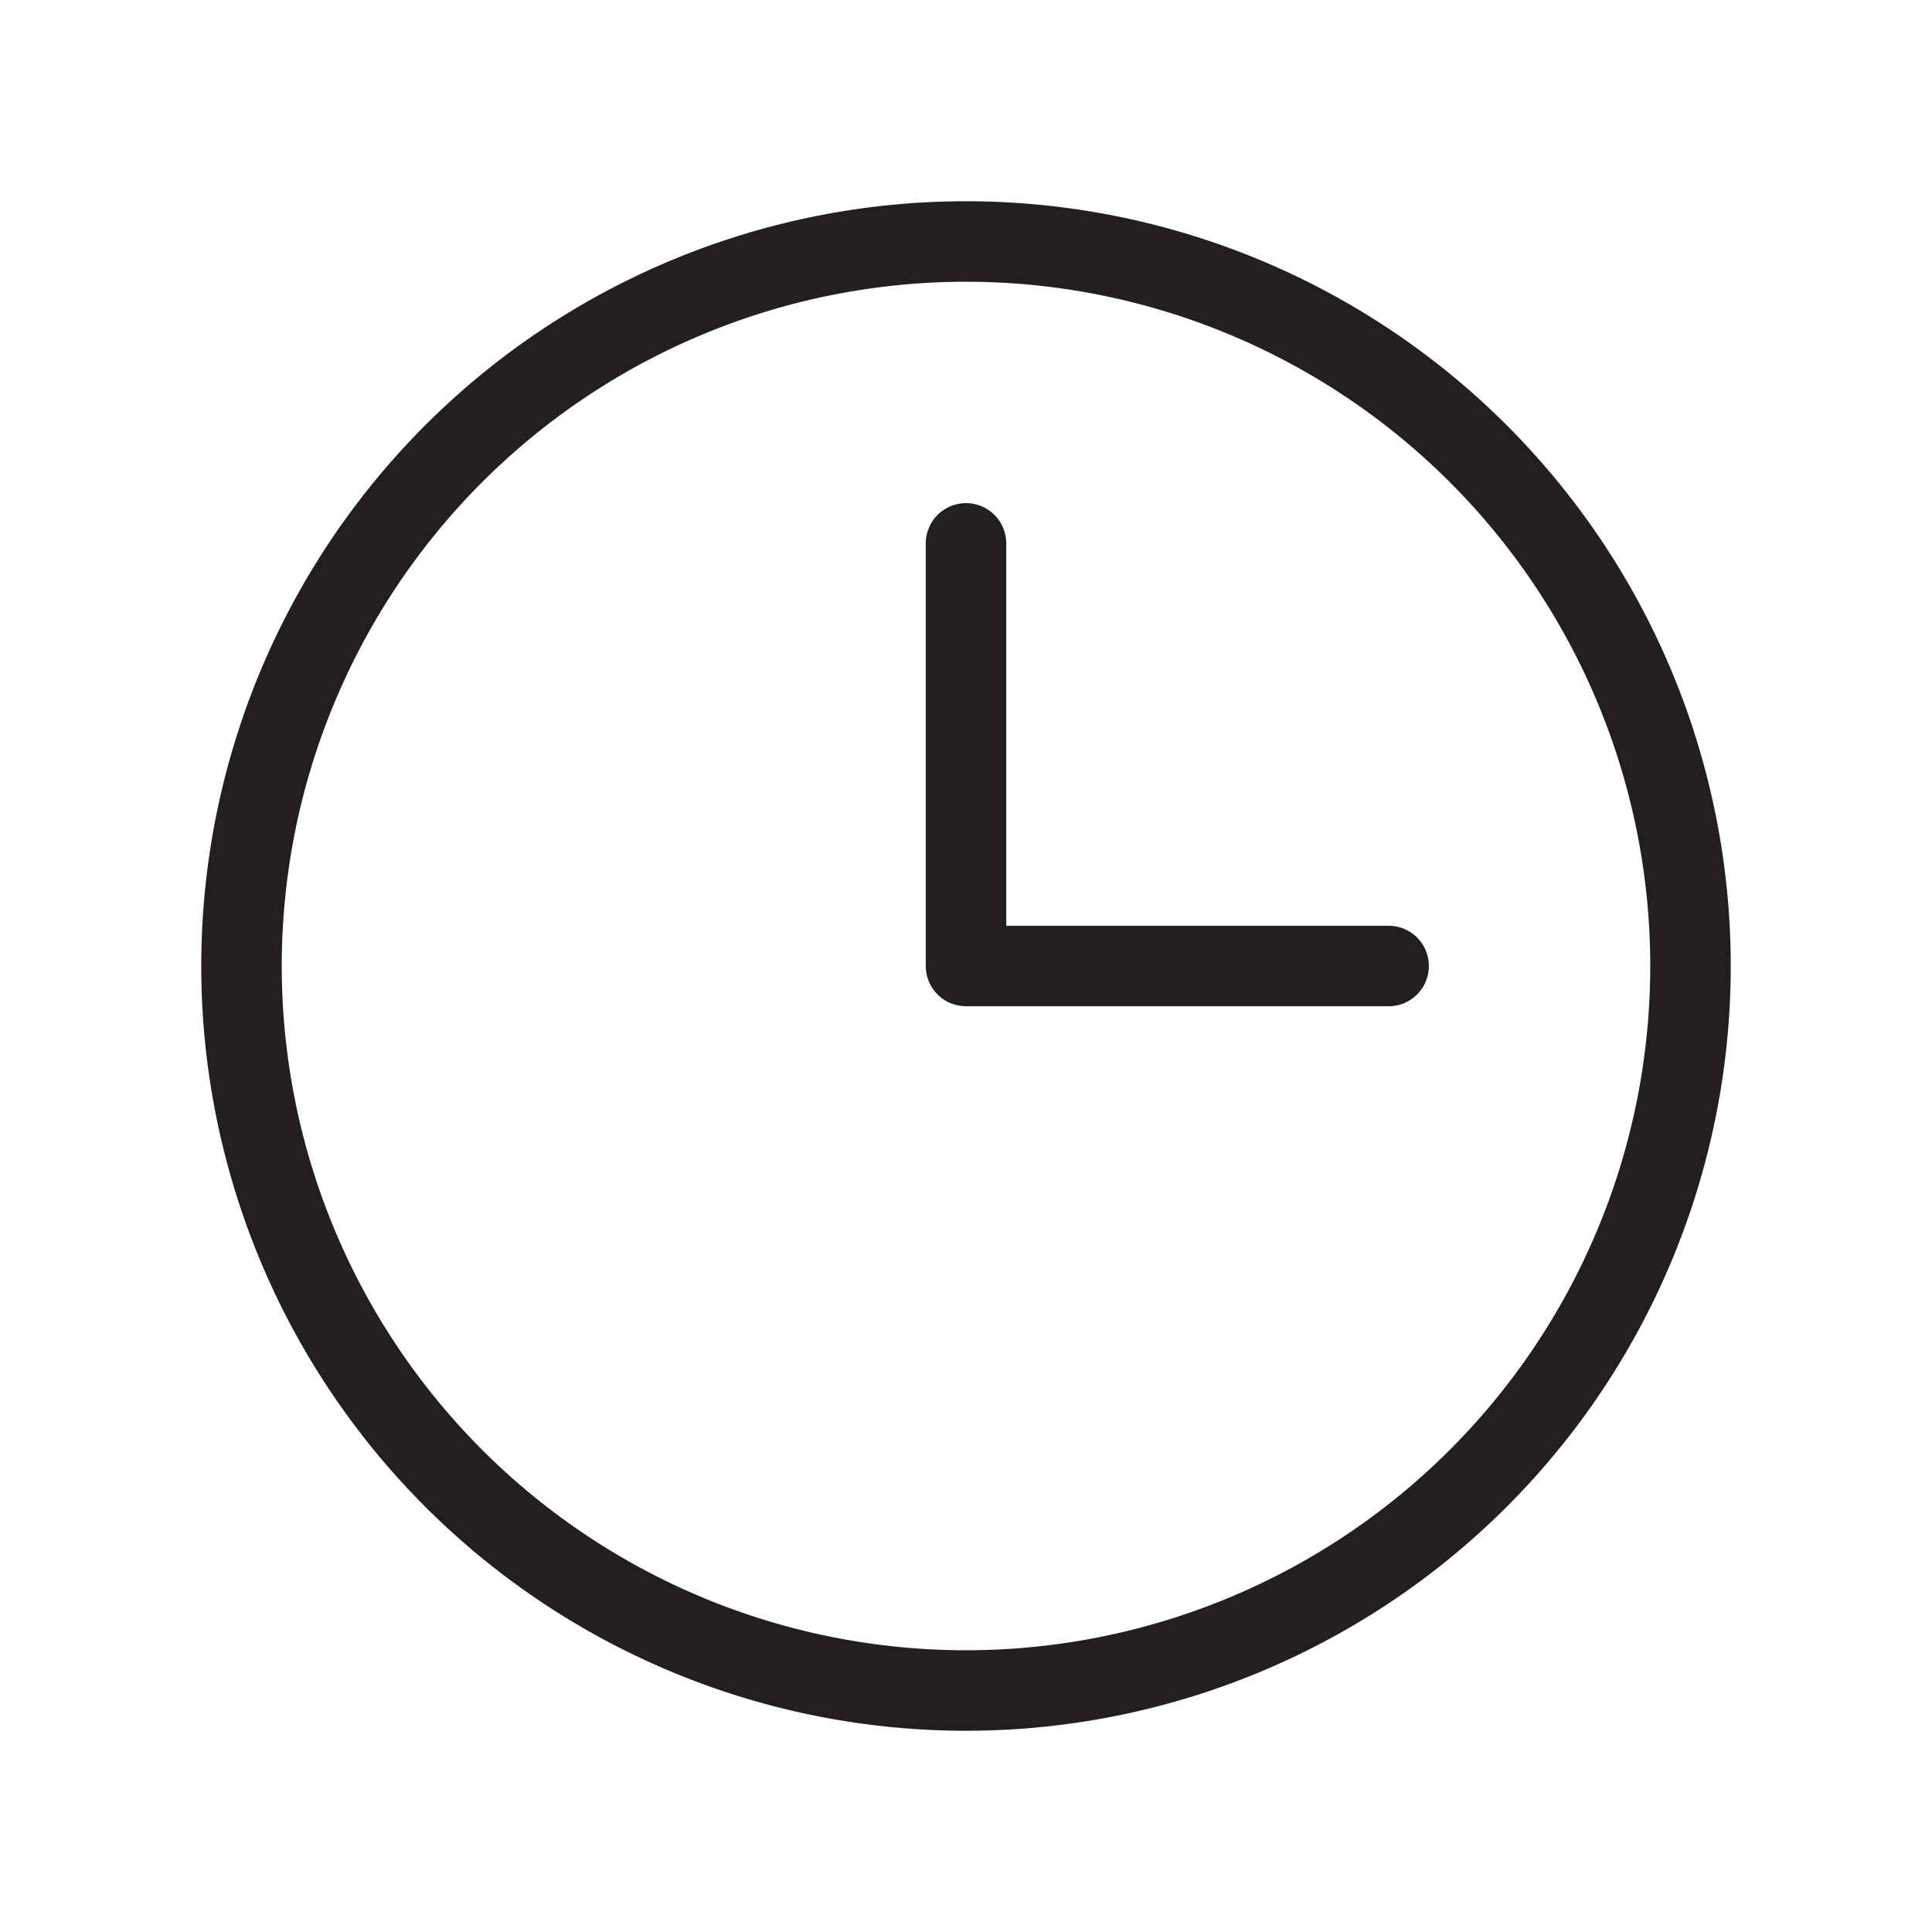 <svg width="24" height="24" fill="none" xmlns="http://www.w3.org/2000/svg"><path d="M12 21a9 9 0 100-18 9 9 0 000 18z" stroke="#231F20" stroke-miterlimit="10"/><path d="M12 6.75V12h5.25" stroke="#231F20" stroke-linecap="round" stroke-linejoin="round"/></svg>